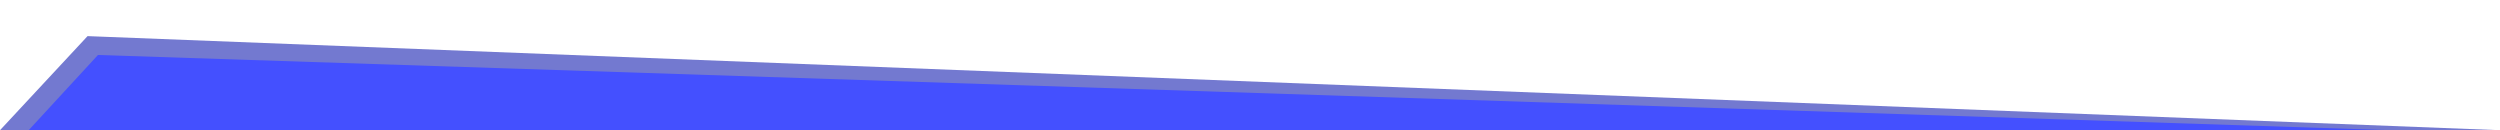 <?xml version="1.0" encoding="UTF-8" standalone="no"?>
<!-- Created with Inkscape (http://www.inkscape.org/) -->

<svg
   width="1920"
   height="100"
   viewBox="0 0 508 26.458"
   version="1.1"
   id="svg2821"
   sodipodi:docname="tri-top.svg"
   inkscape:version="1.2.2 (732a01da63, 2022-12-09)"
   xmlns:inkscape="http://www.inkscape.org/namespaces/inkscape"
   xmlns:sodipodi="http://sodipodi.sourceforge.net/DTD/sodipodi-0.dtd"
   xmlns="http://www.w3.org/2000/svg"
   xmlns:svg="http://www.w3.org/2000/svg">
  <sodipodi:namedview
     id="namedview2823"
     pagecolor="#ffffff"
     bordercolor="#000000"
     borderopacity="0.25"
     inkscape:showpageshadow="2"
     inkscape:pageopacity="0.0"
     inkscape:pagecheckerboard="0"
     inkscape:deskcolor="#d1d1d1"
     inkscape:document-units="mm"
     showgrid="false"
     inkscape:zoom="1.4142136"
     inkscape:cx="305.11657"
     inkscape:cy="-129.04698"
     inkscape:window-width="1920"
     inkscape:window-height="1122"
     inkscape:window-x="-8"
     inkscape:window-y="-8"
     inkscape:window-maximized="1"
     inkscape:current-layer="g9381">
    <sodipodi:guide
       position="0,26.458"
       orientation="0,1920"
       id="guide7514"
       inkscape:locked="false" />
    <sodipodi:guide
       position="508,26.458"
       orientation="100,0"
       id="guide7516"
       inkscape:locked="false" />
    <sodipodi:guide
       position="508,0"
       orientation="0,-1920"
       id="guide7518"
       inkscape:locked="false" />
    <sodipodi:guide
       position="0,0"
       orientation="-100,0"
       id="guide7520"
       inkscape:locked="false" />
  </sodipodi:namedview>
  <defs
     id="defs2818" />
  <g
     inkscape:label="Layer 1"
     inkscape:groupmode="layer"
     id="layer1">
    <g
       id="g9381"
       inkscape:export-filename="tri-top.png"
       inkscape:export-xdpi="8.6377106"
       inkscape:export-ydpi="8.6377106">
      <path
         style="fill:#7379d0;fill-opacity:1;stroke-width:3.751"
         d="M 0,26.458 17.791,7.34 508,26.458 Z"
         id="path3120"
         sodipodi:nodetypes="cccc" />
      <path
         style="fill:#4450ff;fill-opacity:1;stroke-width:3.751"
         d="M 5.821,26.458 19.907,11.173 485.713,26.458 Z"
         id="path3120-2"
         sodipodi:nodetypes="cccc" />
    </g>
  </g>
</svg>
